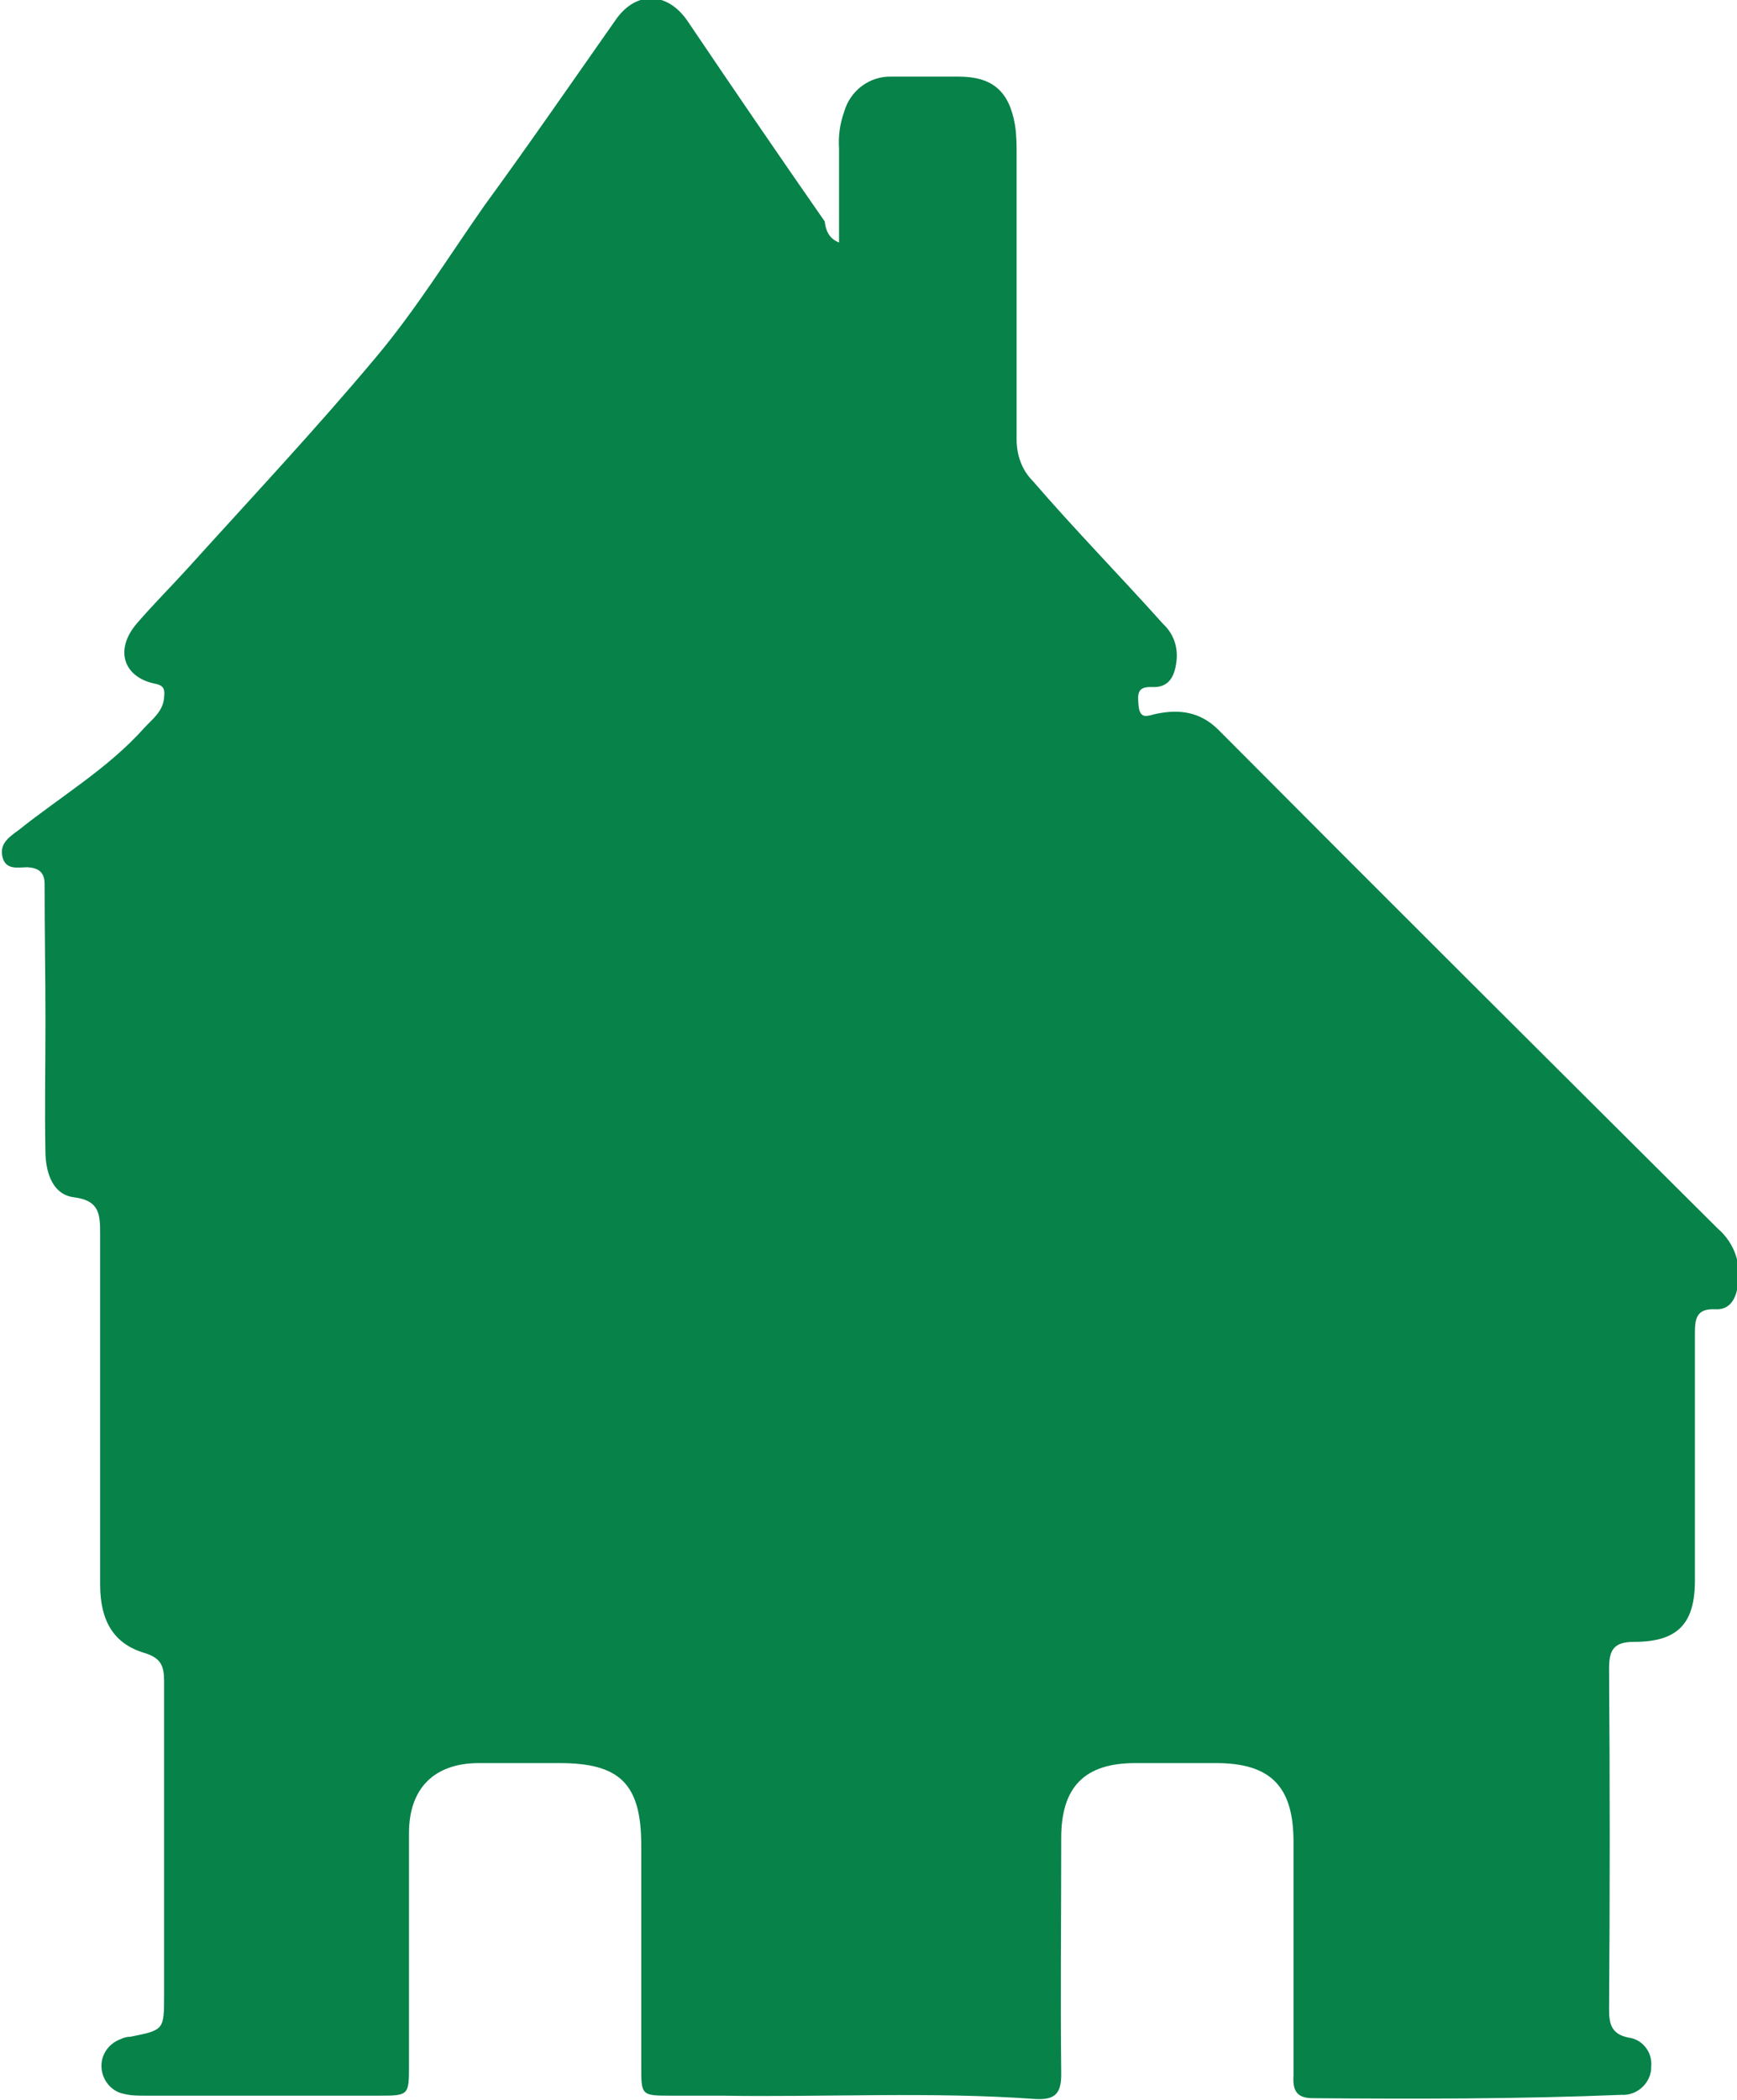 <?xml version="1.0" encoding="utf-8"?>
<!-- Generator: Adobe Illustrator 22.0.1, SVG Export Plug-In . SVG Version: 6.00 Build 0)  -->
<svg version="1.1" id="Layer_1" xmlns="http://www.w3.org/2000/svg" xmlns:xlink="http://www.w3.org/1999/xlink" x="0px" y="0px"
	 viewBox="0 0 206.4 249.4" style="enable-background:new 0 0 206.4 249.4;" xml:space="preserve">
<style type="text/css">
	.st0{fill:#078249;}
</style>
<title>tavern piece</title>
<path class="st0" d="M99.7,28.8c0-3.8,0-7.5,0-11.2c-0.1-1.4,0.1-2.9,0.6-4.3c0.7-2.5,3-4.3,5.7-4.2c2.6,0,5.2,0,7.9,0
	c4,0,6,1.7,6.7,5.7c0.2,1.2,0.2,2.4,0.2,3.5c0,11.3,0,22.6,0,33.9c0,1.8,0.6,3.6,1.9,4.9c5,5.8,10.4,11.3,15.5,17
	c1.2,1.1,1.8,2.7,1.6,4.4c-0.2,1.7-0.8,3.2-2.9,3.1c-1.9-0.1-1.7,1-1.6,2.3c0.2,1.6,1.1,1.1,2,0.9c2.8-0.6,5.3-0.3,7.5,1.9
	c19.7,19.8,39.5,39.5,59.3,59.2c2.1,1.8,3,4.6,2.3,7.3c-0.3,1.4-1.1,2.4-2.6,2.3c-2.2-0.1-2.4,1.1-2.4,2.8c0,9.8,0,19.6,0,29.4
	c0,5.1-2,7.3-7.2,7.3c-2.5,0-3,1-3,3.2c0.1,13.5,0.1,27,0,40.5c0,1.7,0.3,2.9,2.3,3.3c1.7,0.2,2.9,1.8,2.7,3.5c0,0.1,0,0.2,0,0.3
	c-0.2,1.8-1.8,3.1-3.5,3c-12.2,0.5-24.5,0.5-36.7,0.4c-2,0-2.4-1-2.3-2.7c0-9.3,0-18.6,0-27.8c0-6.5-2.7-9.3-9.2-9.3
	c-3.2,0-6.4,0-9.6,0c-6,0-8.8,2.8-8.8,8.9c0,9.4-0.1,18.7,0,28.1c0,2.3-0.8,3-3,2.9c-12.5-0.9-25-0.2-37.4-0.4c-2,0-4,0-6.1,0
	c-3.4,0-3.4-0.1-3.4-3.4c0-8.8,0-17.6,0-26.3c0-7.3-2.5-9.8-9.7-9.8c-3.2,0-6.4,0-9.6,0c-5.3,0-8.3,3-8.3,8.3c0,9.3,0,18.6,0,27.8
	c0,3.3-0.1,3.4-3.4,3.4c-9.3,0-18.6,0-27.9,0c-0.8,0-1.7,0-2.5-0.2c-1.8-0.3-3-2.1-2.7-3.9c0.2-1.2,1.1-2.2,2.2-2.6
	c0.4-0.2,0.8-0.3,1.2-0.3c4-0.8,4-0.8,4-5c0-12.4,0-24.8,0-37.2c0-1.9-0.4-2.8-2.4-3.4c-3.6-1.1-5.2-3.8-5.2-8.1
	c0-13.8,0-27.7,0-41.5c0-2.4,0-4.1-3.1-4.5c-2.5-0.3-3.3-2.8-3.4-5.1c-0.1-5.3,0-10.6,0-15.9s-0.1-10.8-0.1-16.2c0-1.4-0.7-1.9-2-2
	c-1.1,0-2.6,0.4-3-1.2s0.8-2.4,1.9-3.2c5-4,10.6-7.3,14.9-12.1c1-1.1,2.3-2,2.4-3.7c0.1-0.9,0-1.4-1.1-1.6c-3.8-0.8-4.8-4.1-2.1-7.2
	c1.9-2.2,4-4.3,6-6.5c7.5-8.3,15.2-16.5,22.4-25.1c4.7-5.6,8.6-11.9,12.8-17.9c5.4-7.4,10.5-14.8,15.7-22.2c2.4-3.4,6.1-3.3,8.5,0.2
	c5.4,8,10.8,15.9,16.3,23.8C98.1,27.2,98.4,28.3,99.7,28.8z"/>
</svg>
